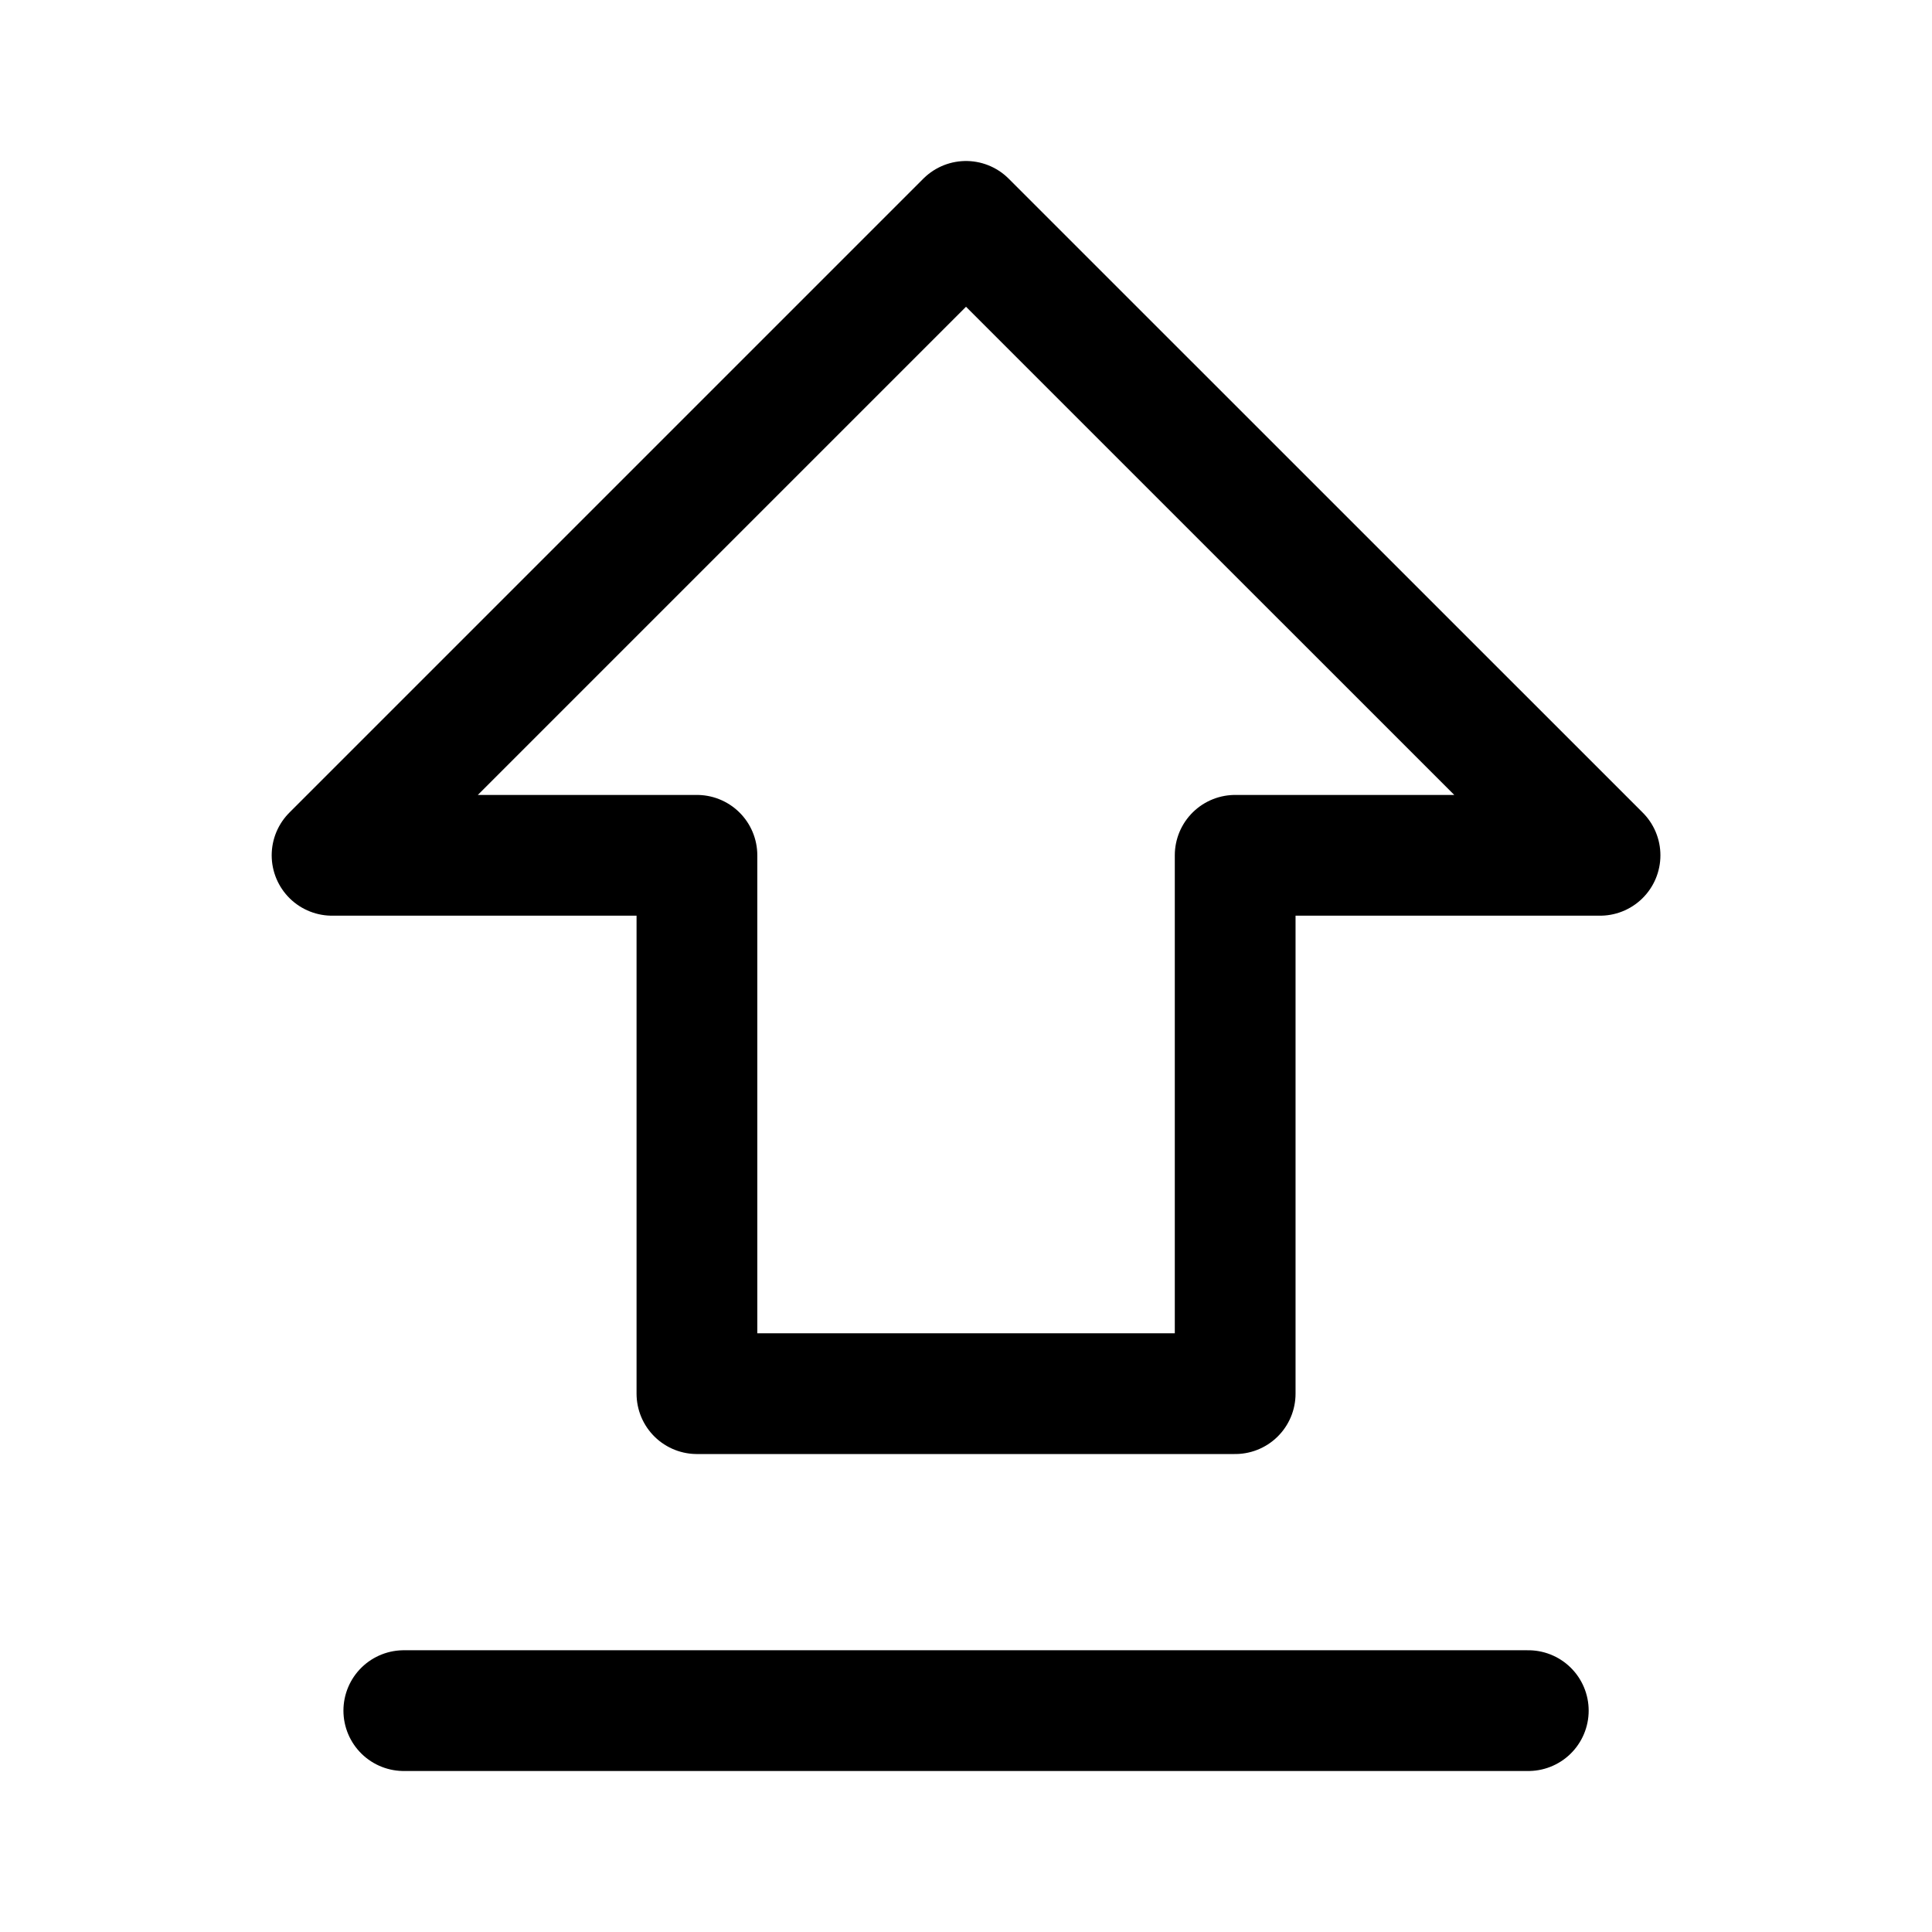 <?xml version="1.0" encoding="UTF-8" standalone="no"?><svg xmlns:android="http://schemas.android.com/apk/res/android" height="192" width="192" xmlns="http://www.w3.org/2000/svg">
  <path d="M33,85H69.26V138.5H122.75V85H159.01L96,22L33,85Z" fill="#000000" fill-opacity="0.0" stroke="#000000" stroke-linecap="round" stroke-linejoin="round" stroke-width="12"/>
  <path d="M40.13,170H151.88" fill="#000000" fill-opacity="0.0" stroke="#000000" stroke-linecap="round" stroke-linejoin="round" stroke-width="12"/>
</svg>